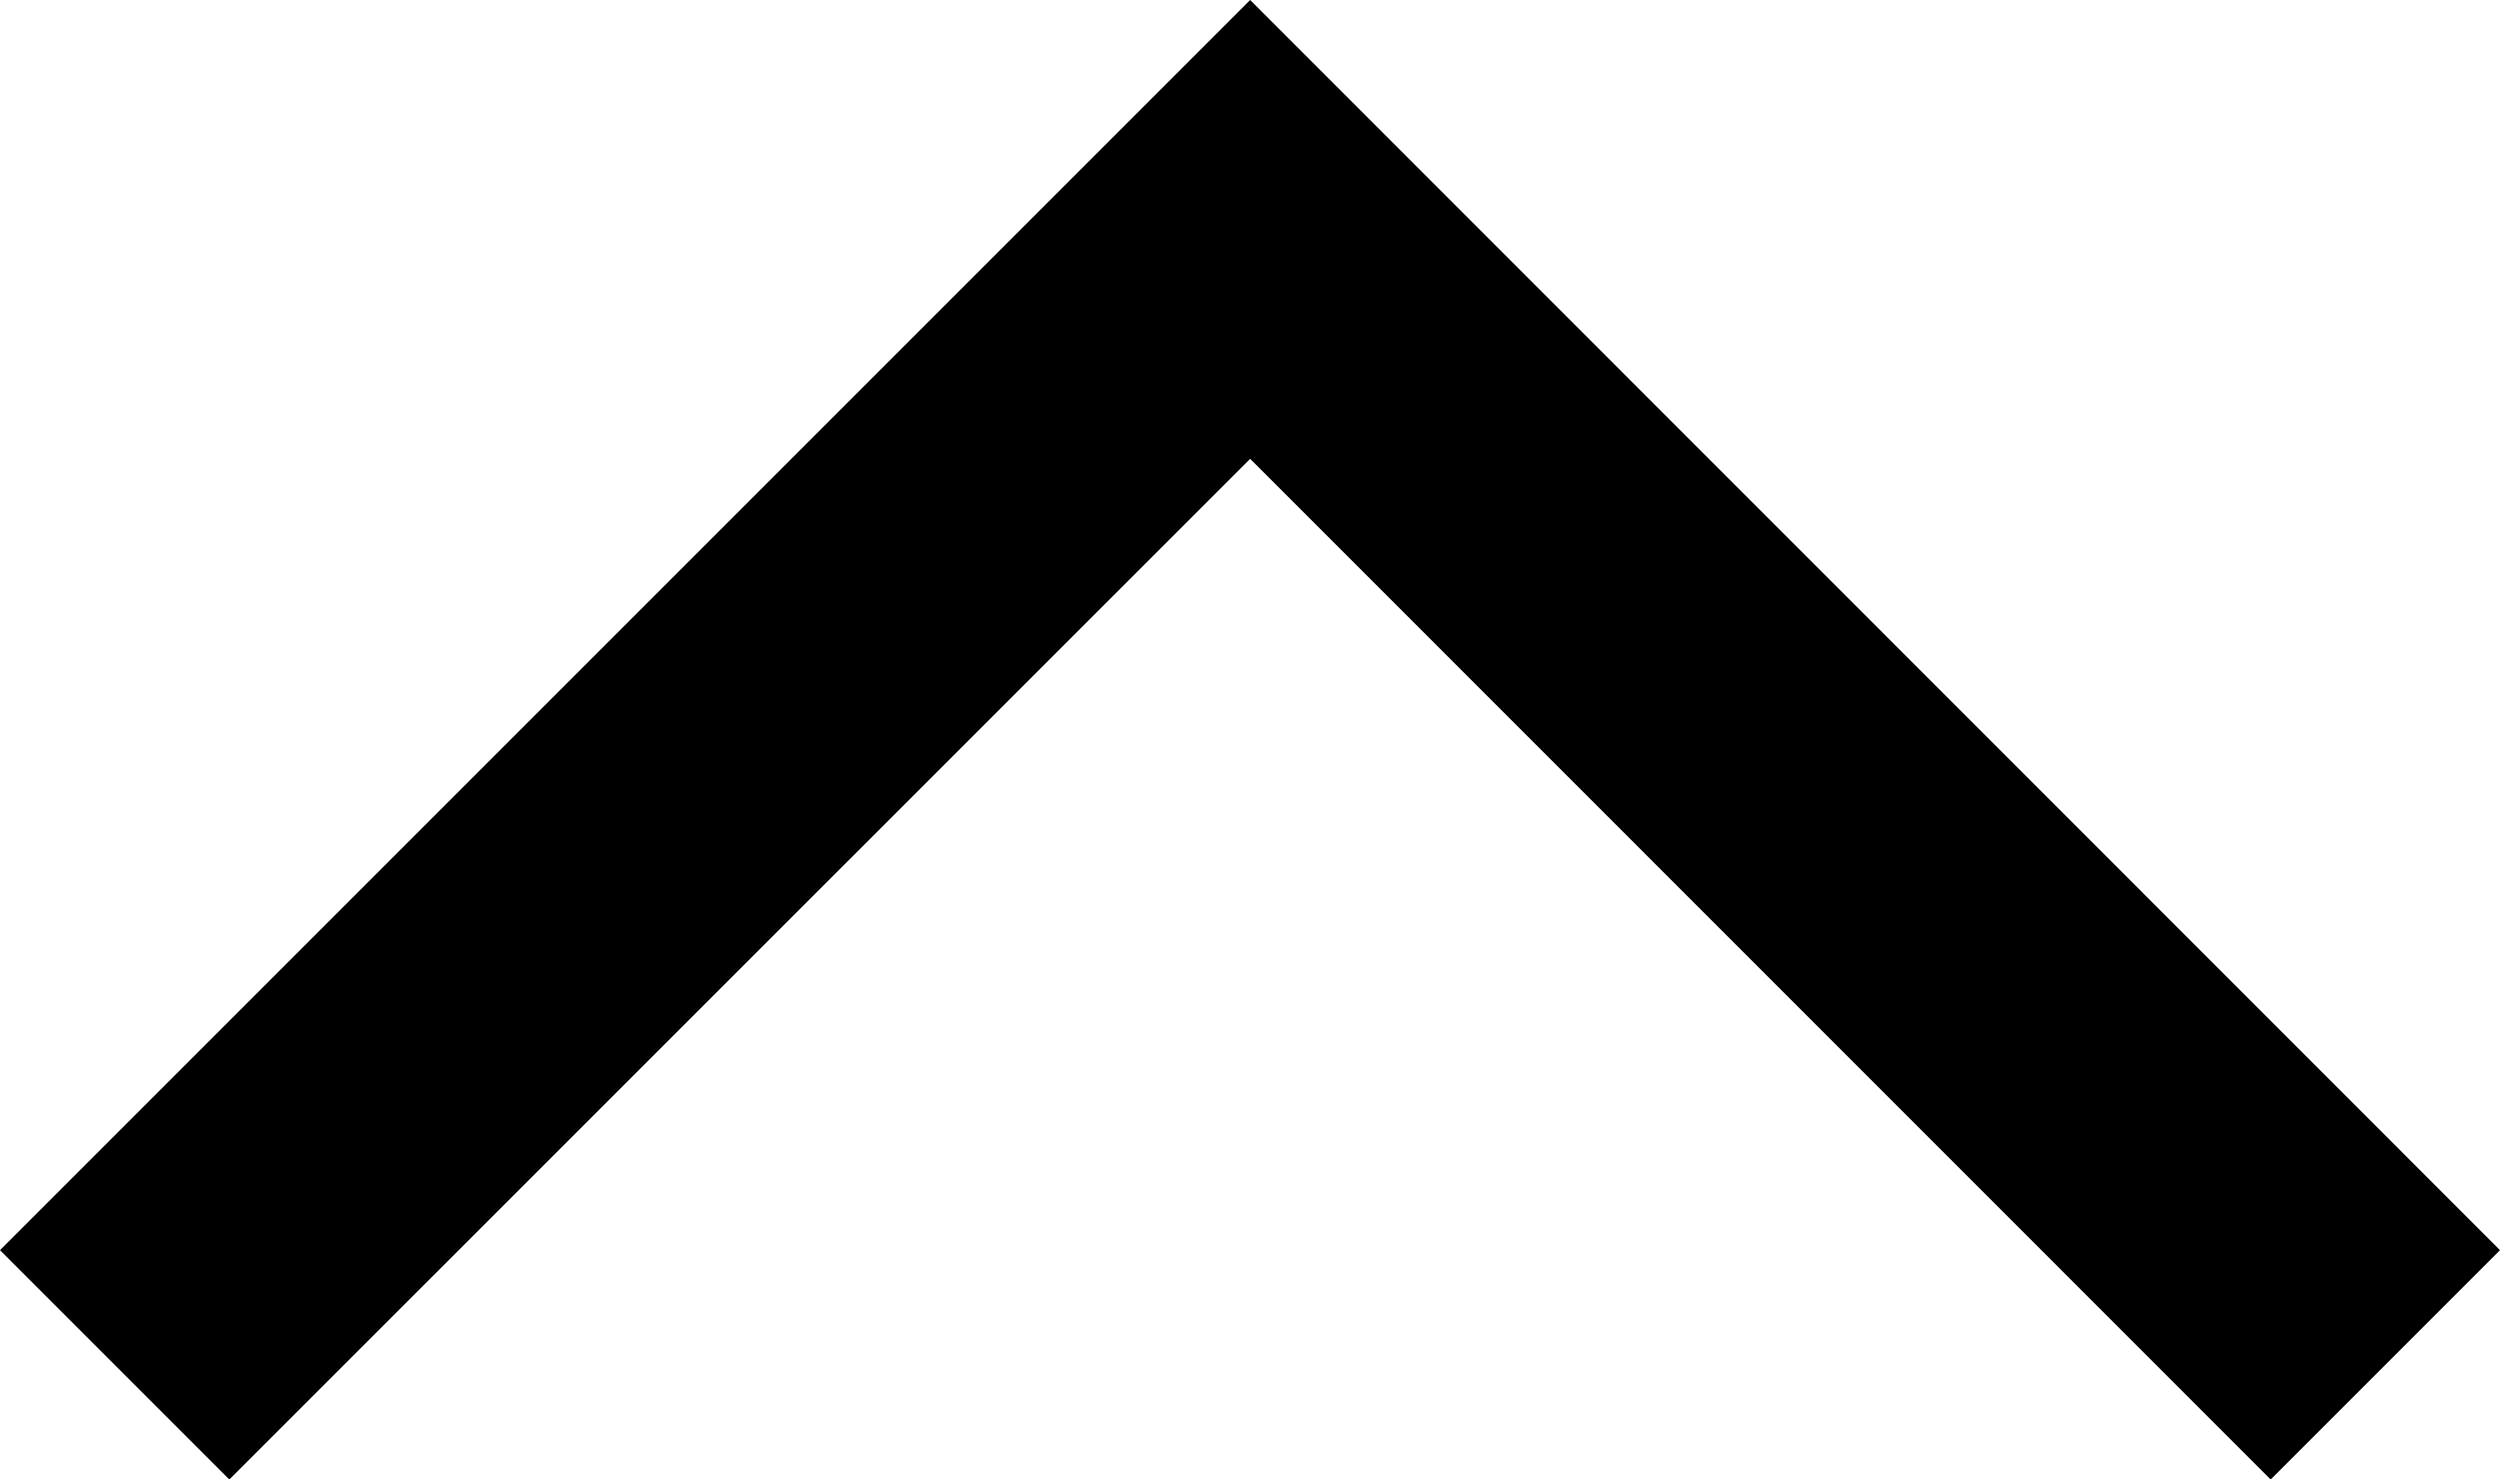 <?xml version="1.0" encoding="UTF-8" standalone="no"?>
<!-- Uploaded to: SVG Repo, www.svgrepo.com, Generator: SVG Repo Mixer Tools -->

<svg
   fill="#000000"
   width="799.995"
   height="473.437"
   viewBox="0 0 1919.988 1136.248"
   version="1.1"
   id="svg1"
   sodipodi:docname="arrow-open-end.svg"
   inkscape:export-filename="arrow-up.png"
   inkscape:export-xdpi="96"
   inkscape:export-ydpi="96"
   xmlns:inkscape="http://www.inkscape.org/namespaces/inkscape"
   xmlns:sodipodi="http://sodipodi.sourceforge.net/DTD/sodipodi-0.dtd"
   xmlns="http://www.w3.org/2000/svg"
   xmlns:svg="http://www.w3.org/2000/svg">
  <defs
     id="defs1" />
  <sodipodi:namedview
     id="namedview1"
     pagecolor="#ffffff"
     bordercolor="#000000"
     borderopacity="0.25"
     inkscape:showpageshadow="2"
     inkscape:pageopacity="0.0"
     inkscape:pagecheckerboard="0"
     inkscape:deskcolor="#d1d1d1" />
  <path
     d="M 0,960.118 176.13,1136.248 960.119,352.384 1743.858,1136.248 1919.988,960.118 960.118,1.1474609e-5 Z"
     fill-rule="evenodd"
     id="path1" />
</svg>
